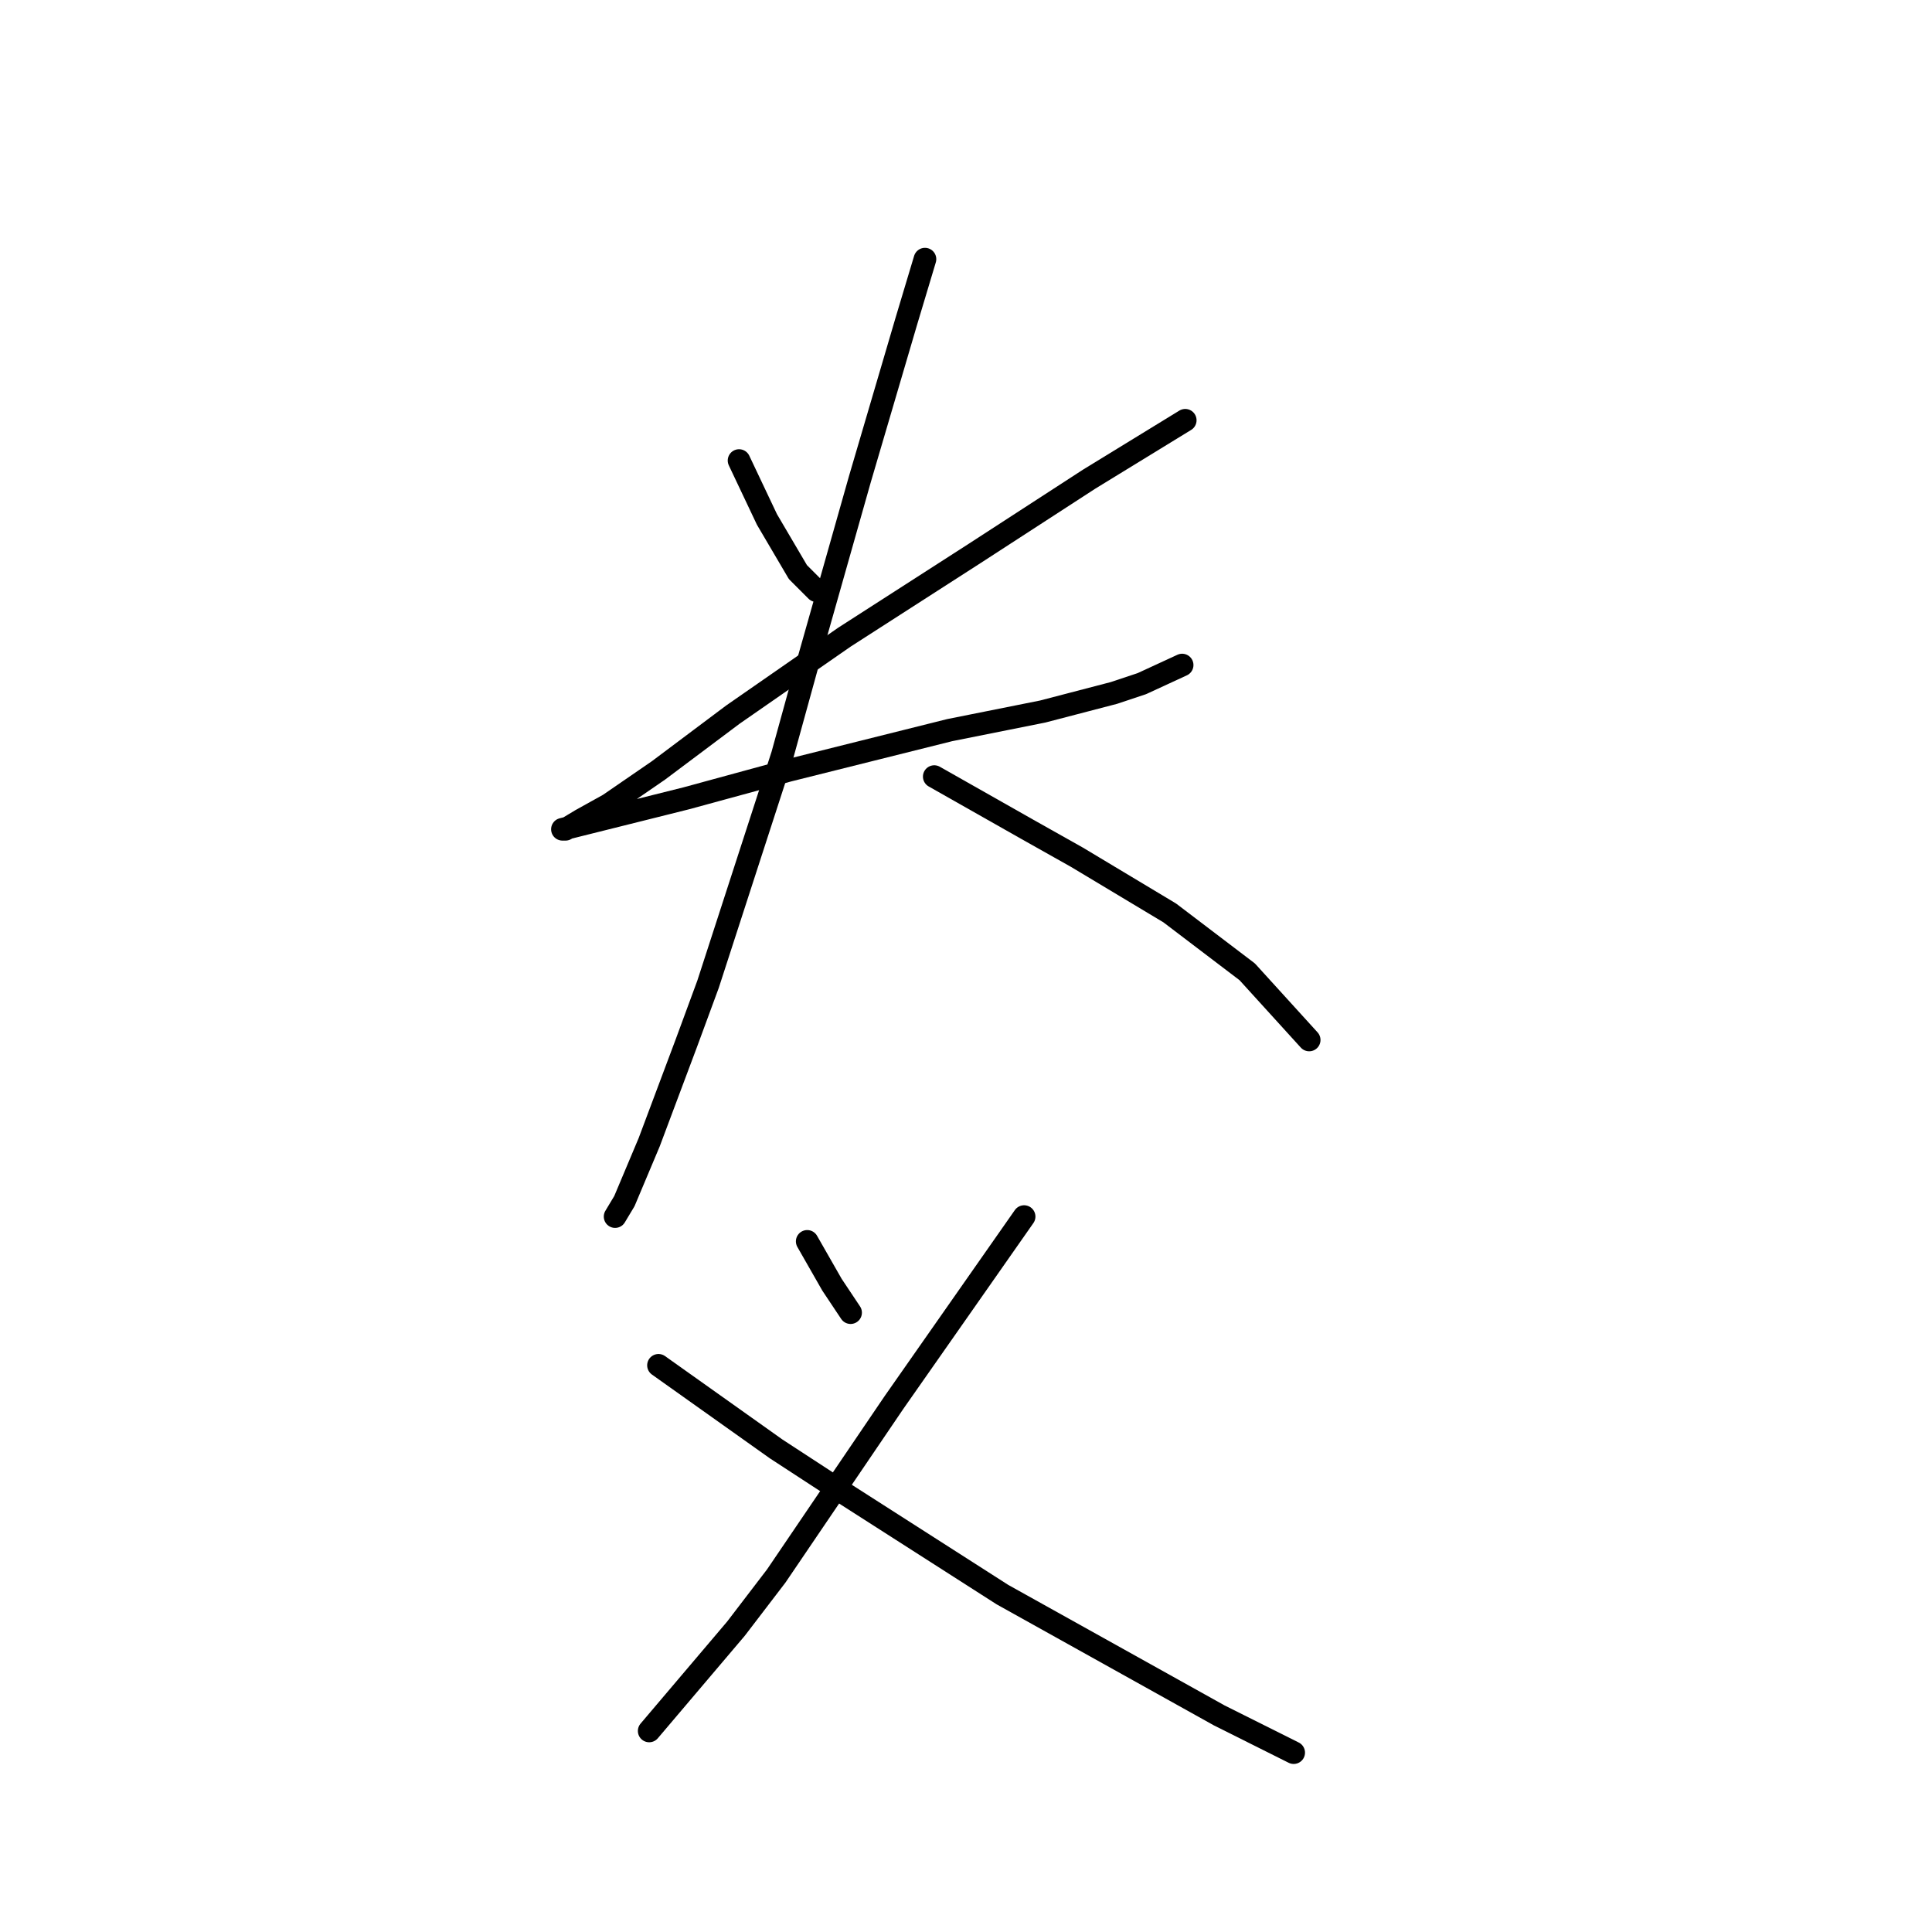 <?xml version="1.0" standalone="no"?>
    <svg width="256" height="256" xmlns="http://www.w3.org/2000/svg" version="1.1">
    <polyline stroke="black" stroke-width="3" stroke-linecap="round" fill="transparent" stroke-linejoin="round" points="97.928 61.025 101.623 68.826 105.728 75.806 108.192 78.269 108.192 78.269 " />
        <polyline stroke="black" stroke-width="3" stroke-linecap="round" fill="transparent" stroke-linejoin="round" points="157.05 55.688 144.322 63.488 129.131 73.342 111.887 84.428 97.107 94.692 87.253 102.082 80.684 106.598 76.988 108.651 74.936 109.883 74.525 109.883 76.167 109.472 84.379 107.42 90.948 105.777 104.497 102.082 125.846 96.745 138.164 94.281 147.607 91.818 151.302 90.586 156.639 88.123 156.639 88.123 " />
        <polyline stroke="black" stroke-width="3" stroke-linecap="round" fill="transparent" stroke-linejoin="round" points="122.562 34.338 120.098 42.549 113.94 63.488 106.96 88.123 103.676 100.029 93.822 130.411 90.948 138.212 86.021 151.351 82.737 159.151 81.505 161.204 81.505 161.204 " />
        <polyline stroke="black" stroke-width="3" stroke-linecap="round" fill="transparent" stroke-linejoin="round" points="123.794 102.903 136.111 109.883 142.68 113.578 154.997 120.968 165.261 128.769 173.473 137.802 173.473 137.802 " />
        <polyline stroke="black" stroke-width="3" stroke-linecap="round" fill="transparent" stroke-linejoin="round" points="106.96 164.489 110.245 170.237 112.708 173.932 112.708 173.932 " />
        <polyline stroke="black" stroke-width="3" stroke-linecap="round" fill="transparent" stroke-linejoin="round" points="135.7 161.204 124.204 177.627 118.456 185.839 102.854 208.831 97.517 215.81 86.021 229.359 86.021 229.359 " />
        <polyline stroke="black" stroke-width="3" stroke-linecap="round" fill="transparent" stroke-linejoin="round" points="87.253 180.912 102.854 191.997 112.298 198.156 132.826 211.294 161.566 227.306 171.42 232.233 171.42 232.233 " />
        </svg>